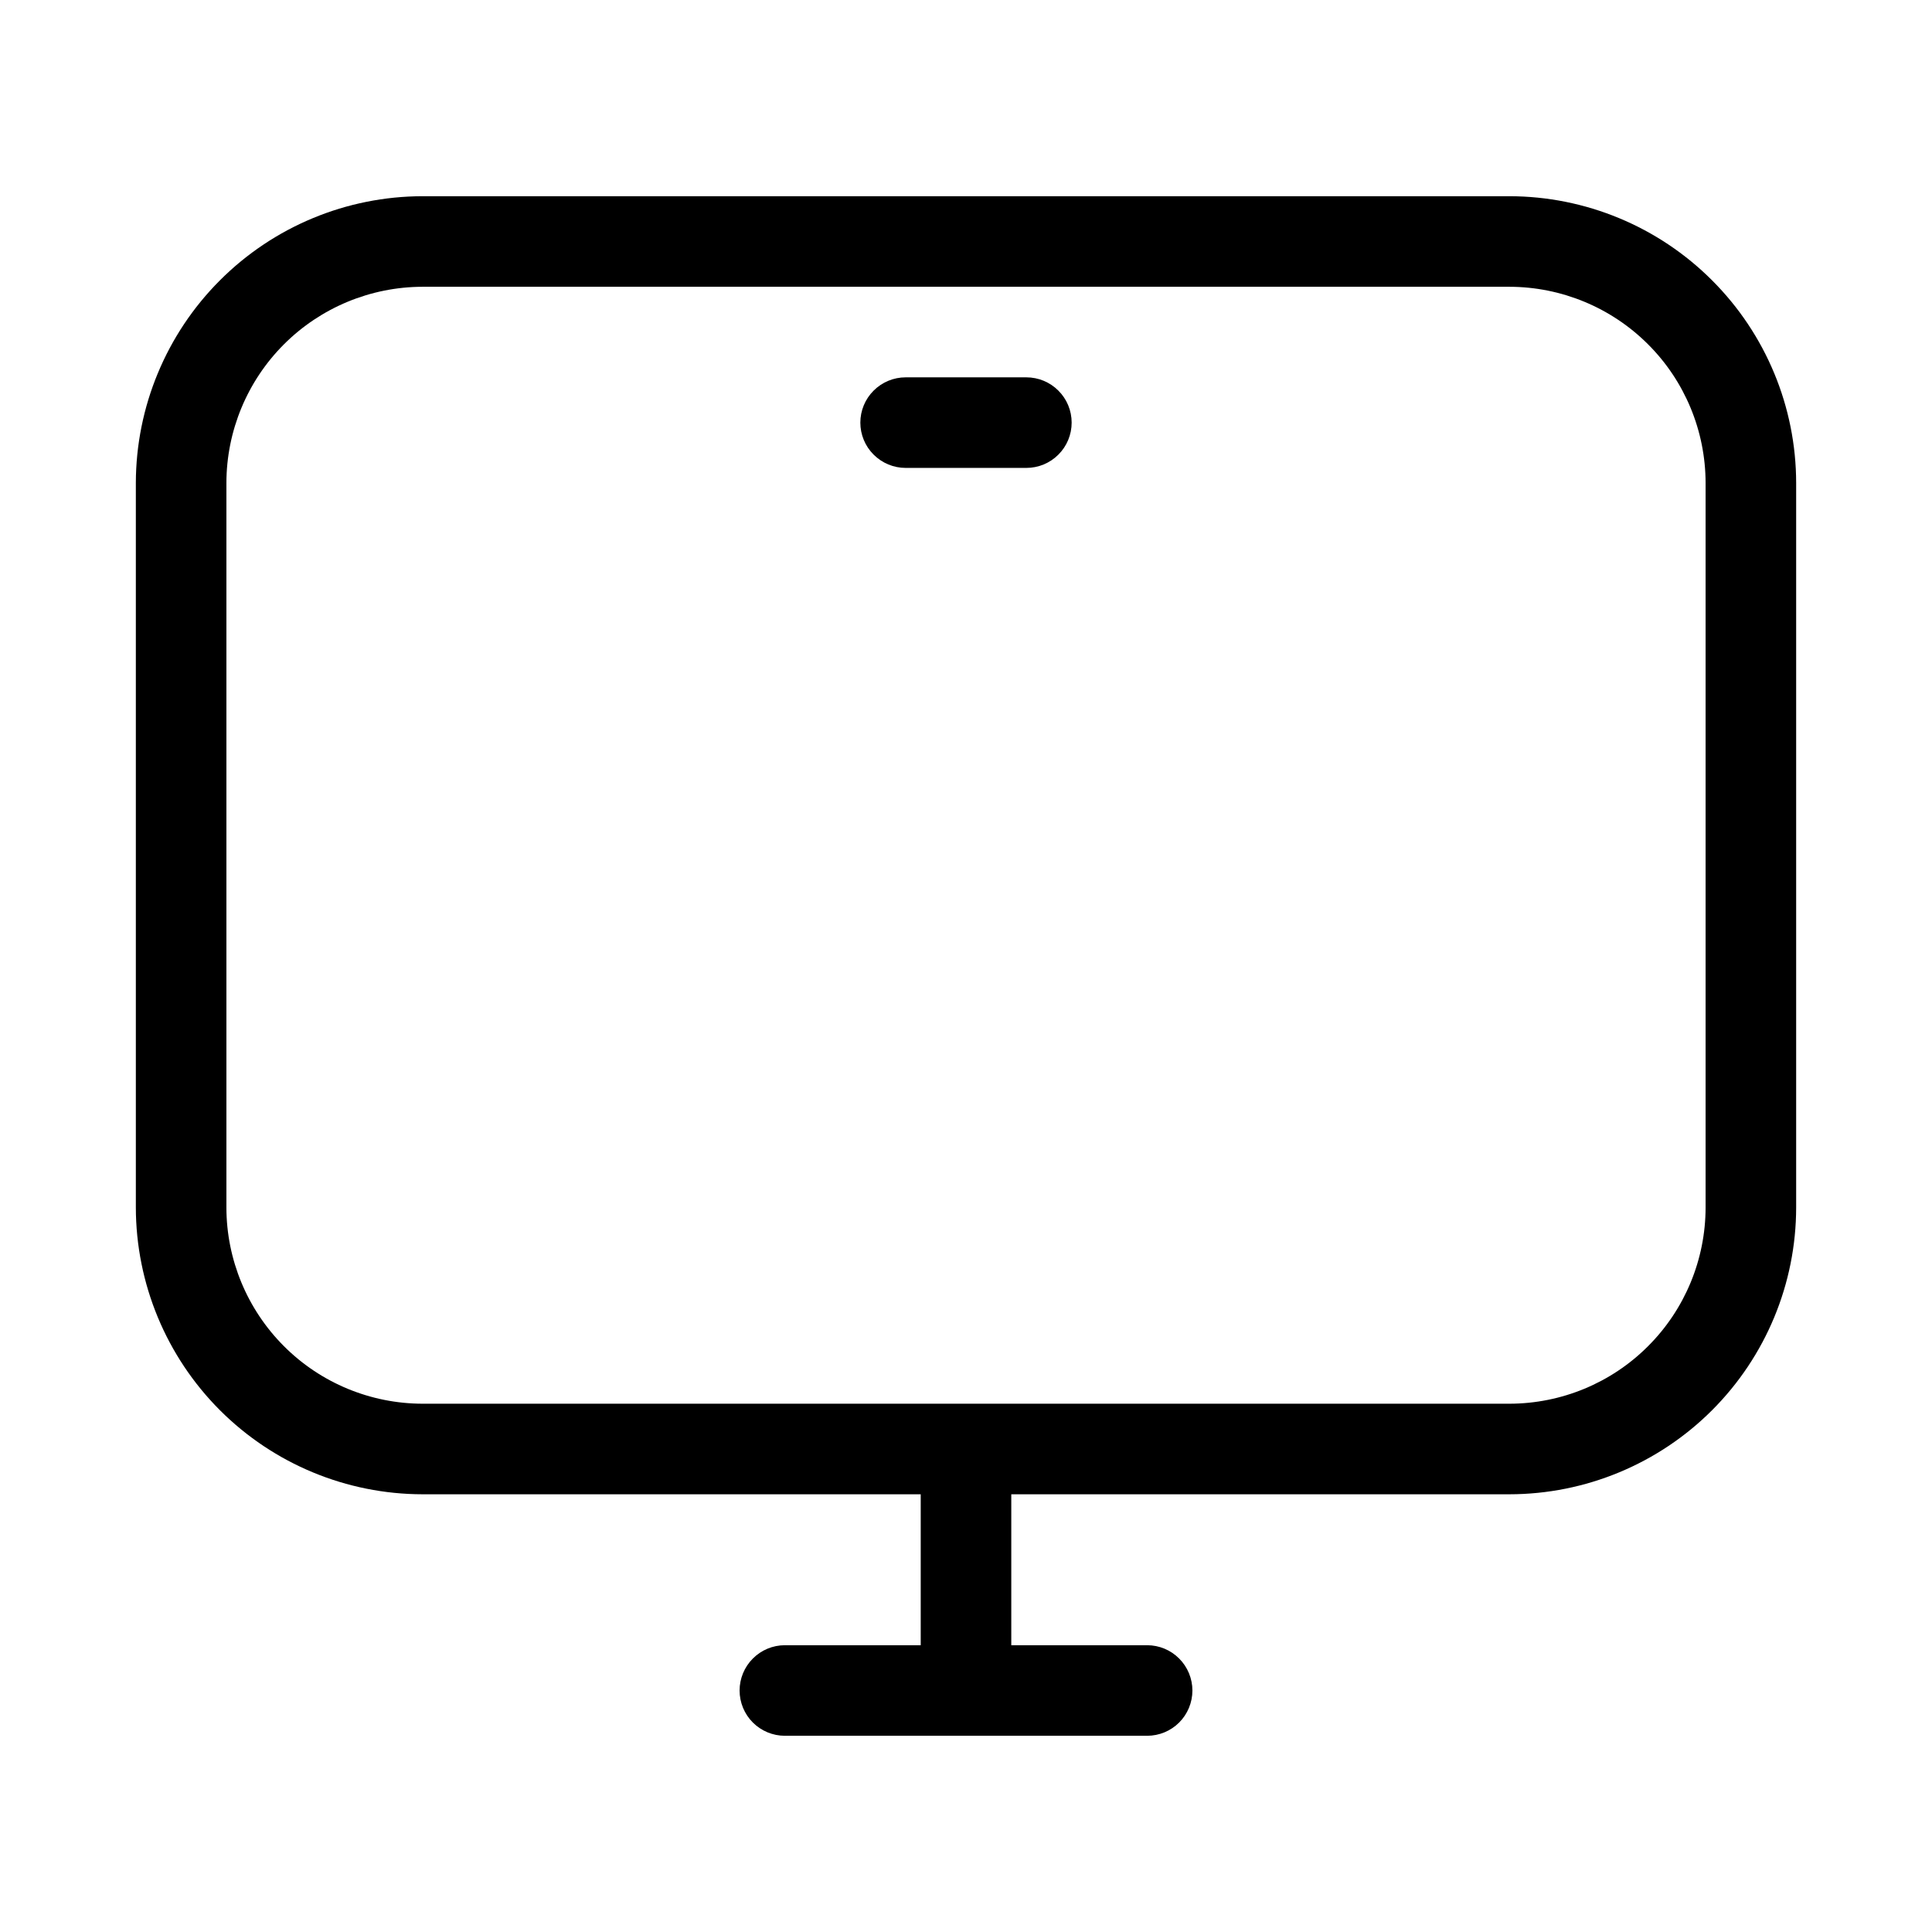 <svg width="32" height="32" viewBox="0 0 32 32" fill="none" xmlns="http://www.w3.org/2000/svg">
<path d="M25 3.25H7C5.741 3.251 4.533 3.752 3.643 4.643C2.753 5.533 2.252 6.741 2.25 8V20C2.252 21.26 2.753 22.467 3.643 23.358C4.533 24.248 5.741 24.749 7 24.75H15.25V27.25H13C12.801 27.25 12.611 27.329 12.47 27.47C12.329 27.611 12.25 27.802 12.25 28C12.25 28.199 12.329 28.39 12.47 28.531C12.611 28.671 12.801 28.75 13 28.75H19C19.199 28.75 19.39 28.671 19.53 28.531C19.671 28.39 19.75 28.199 19.75 28C19.75 27.802 19.671 27.611 19.53 27.47C19.39 27.329 19.199 27.25 19 27.25H16.75V24.75H25C26.259 24.749 27.467 24.248 28.357 23.358C29.248 22.467 29.749 21.26 29.75 20V8C29.749 6.741 29.248 5.533 28.357 4.643C27.467 3.752 26.259 3.251 25 3.25ZM28.25 20C28.249 20.862 27.907 21.688 27.297 22.297C26.688 22.907 25.862 23.249 25 23.25H7C6.139 23.249 5.312 22.907 4.703 22.297C4.094 21.688 3.751 20.862 3.75 20V8C3.751 7.138 4.094 6.312 4.703 5.703C5.312 5.094 6.139 4.751 7 4.75H25C25.862 4.751 26.688 5.094 27.297 5.703C27.907 6.312 28.249 7.138 28.25 8V20Z" fill="black"/>
<path d="M17 6.25H15C14.801 6.25 14.611 6.329 14.47 6.47C14.329 6.61 14.25 6.801 14.25 7C14.25 7.199 14.329 7.39 14.47 7.53C14.611 7.671 14.801 7.75 15 7.75H17C17.199 7.75 17.39 7.671 17.53 7.53C17.671 7.39 17.75 7.199 17.75 7C17.75 6.801 17.671 6.61 17.53 6.47C17.39 6.329 17.199 6.25 17 6.25Z" fill="black"/>
</svg>
